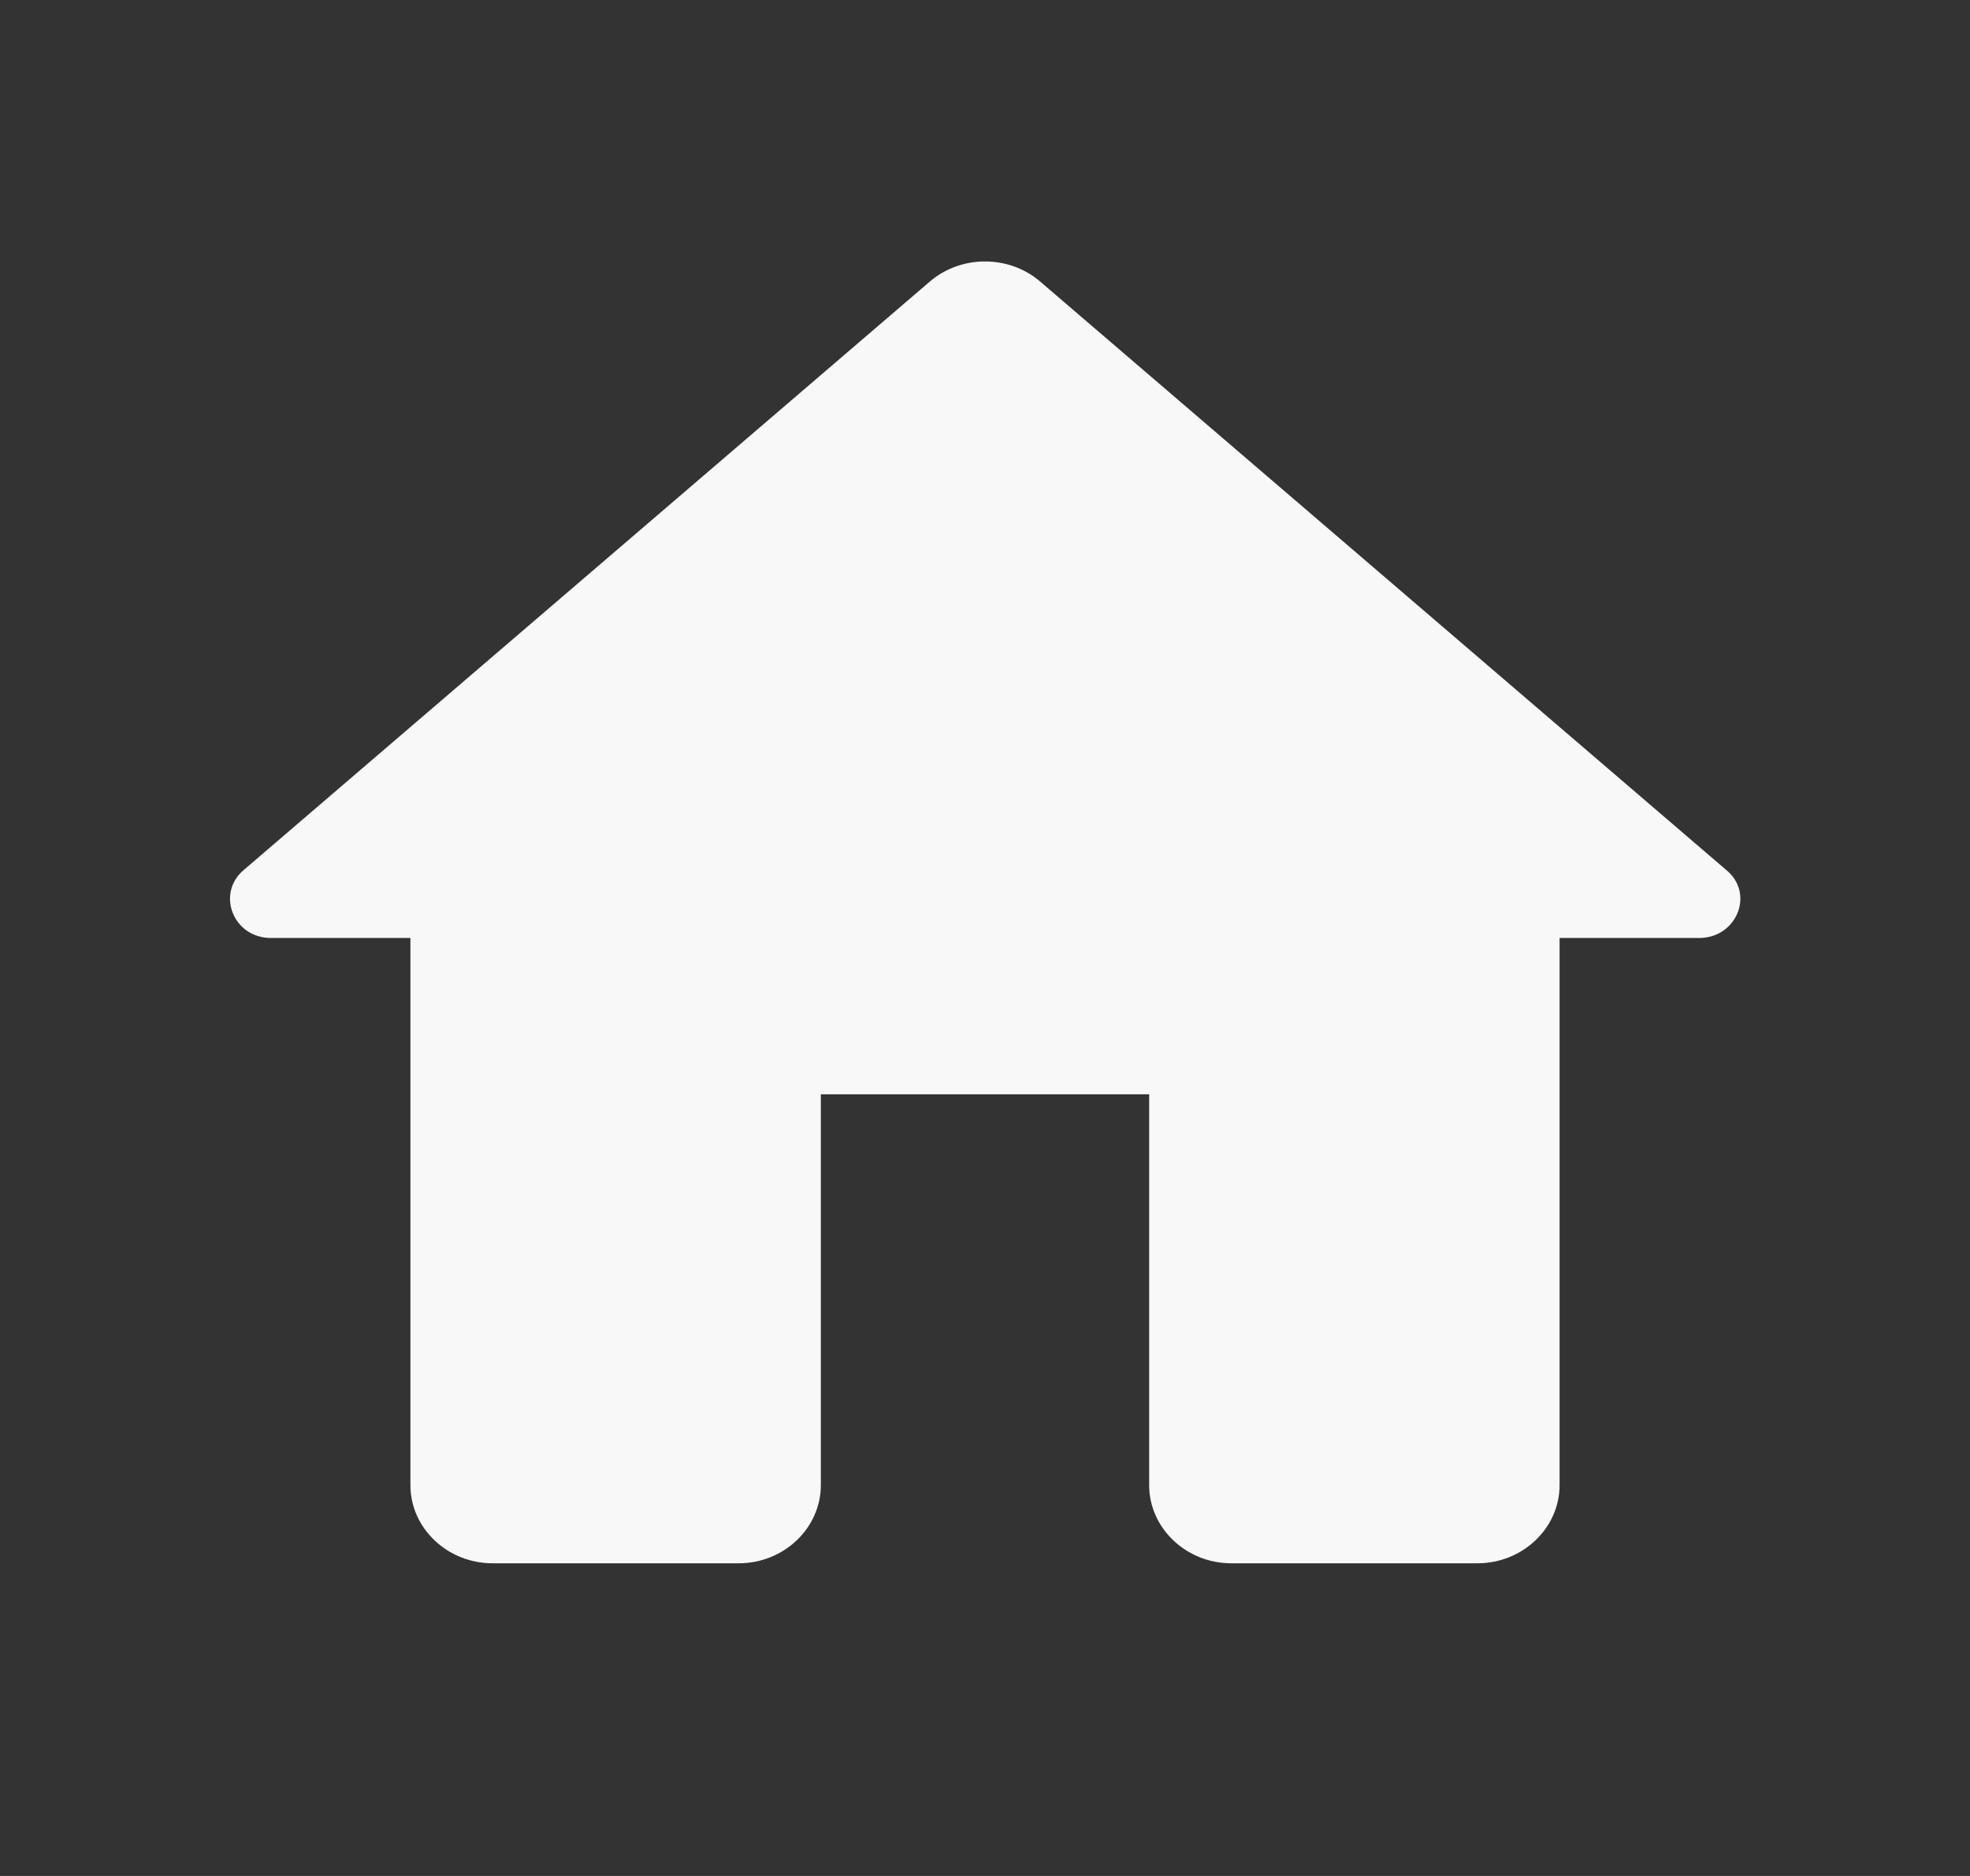 <svg width="42" height="40" viewBox="0 0 42 40" fill="none" xmlns="http://www.w3.org/2000/svg">
<rect x="0" y="0" width="42" height="40" fill="#333333" stroke="none"/>
<path d="M17.5 31.667V23.333H24.5V31.667C24.5 32.583 25.288 33.333 26.25 33.333H31.5C32.462 33.333 33.25 32.583 33.25 31.667V20H36.225C37.03 20 37.415 19.05 36.803 18.55L22.172 6C21.508 5.433 20.492 5.433 19.828 6L5.197 18.55C4.603 19.05 4.97 20 5.775 20H8.75V31.667C8.75 32.583 9.537 33.333 10.5 33.333H15.75C16.712 33.333 17.5 32.583 17.5 31.667Z" fill="#F8F8F8"/>
</svg>
